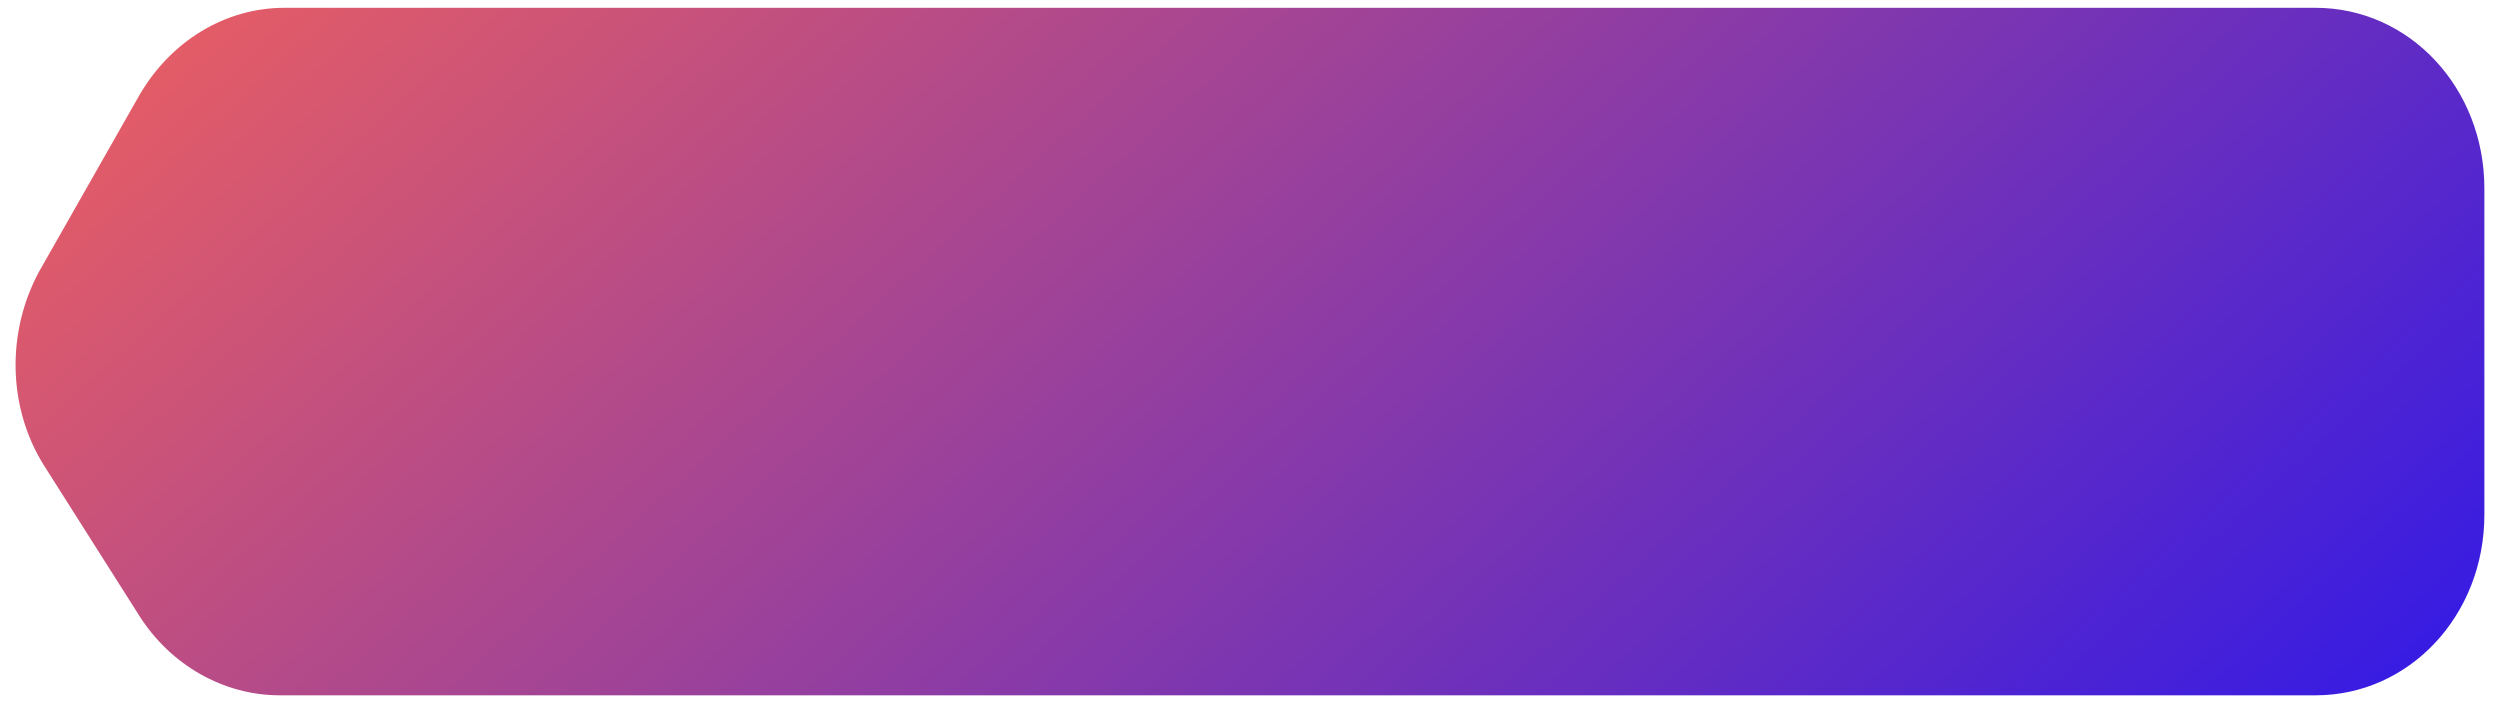 <?xml version="1.0" encoding="utf-8"?>
<!-- Generator: Adobe Illustrator 21.1.0, SVG Export Plug-In . SVG Version: 6.00 Build 0)  -->
<svg version="1.1" id="Слой_1" xmlns="http://www.w3.org/2000/svg" xmlns:xlink="http://www.w3.org/1999/xlink" x="0px" y="0px"
	 viewBox="0 0 160 45" style="enable-background:new 0 0 160 45;" xml:space="preserve">
<style type="text/css">
	.st0{fill:url(#SVGID_1_);}
</style>
<linearGradient id="SVGID_1_" gradientUnits="userSpaceOnUse" x1="41.316" y1="69.855" x2="124.942" y2="-23.021" gradientTransform="matrix(1 0 0 -1 0 46)">
	<stop  offset="0" style="stop-color:#E35C67"/>
	<stop  offset="1" style="stop-color:#381CE2"/>
</linearGradient>
<path class="st0" d="M148.2,0.5h-130c-3.8,0-7.3,2.149-9.3,5.628L2.5,17.384c-2.1,3.888-2,8.698,0.3,12.381l6.1,9.619
	c2,3.172,5.4,5.116,9,5.116h130.3c6,0,10.8-5.116,10.8-11.563V12.063C159,5.616,154.2,0.5,148.2,0.5z"/>
</svg>
